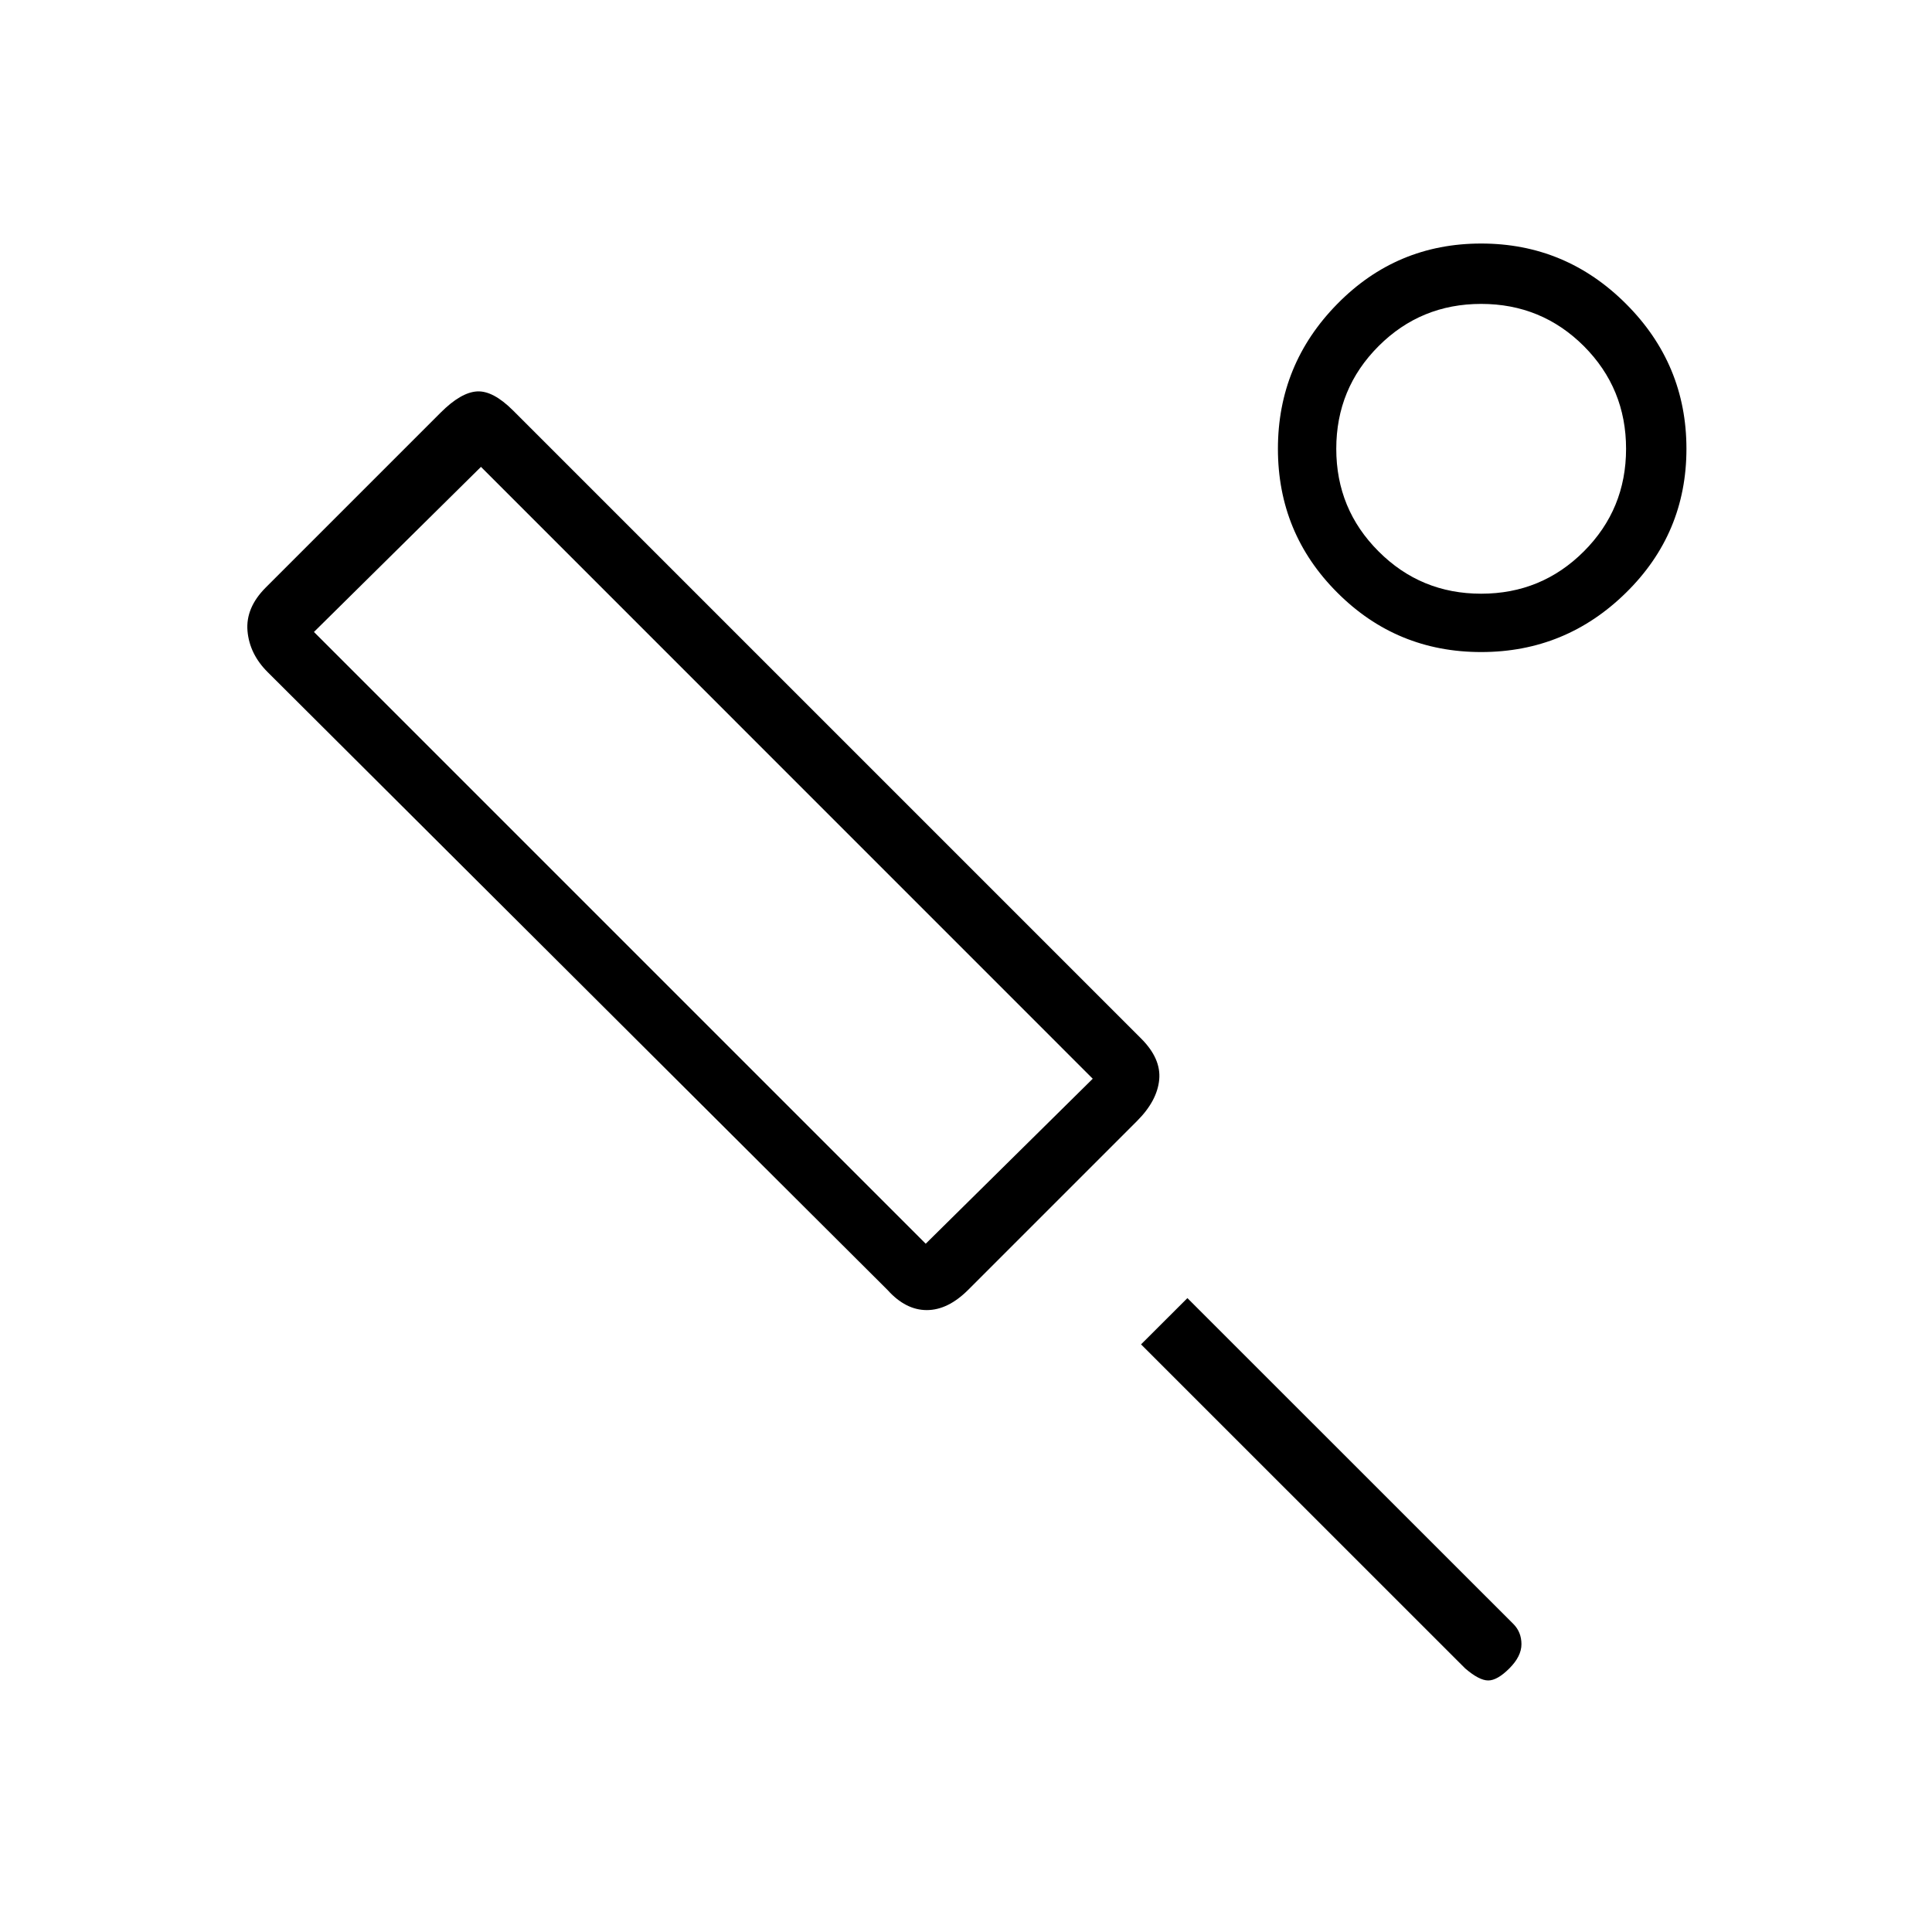 <svg xmlns="http://www.w3.org/2000/svg" height="20" width="20"><path d="M11.771 11.604 10.021 13.354Q9.812 13.562 9.594 13.562Q9.375 13.562 9.188 13.354L2.771 6.958Q2.583 6.771 2.562 6.531Q2.542 6.292 2.75 6.083L4.562 4.271Q4.771 4.062 4.938 4.052Q5.104 4.042 5.312 4.25L11.812 10.75Q12.021 10.958 12 11.177Q11.979 11.396 11.771 11.604ZM9.583 12.875 11.312 11.167 4.979 4.833 3.25 6.542ZM15.167 17.271 11.812 13.917 12.292 13.438 15.667 16.812Q15.75 16.896 15.75 17.021Q15.75 17.146 15.625 17.271Q15.5 17.396 15.406 17.396Q15.312 17.396 15.167 17.271ZM15.333 6.75Q14.458 6.75 13.844 6.135Q13.229 5.521 13.229 4.646Q13.229 3.771 13.844 3.146Q14.458 2.521 15.333 2.521Q16.208 2.521 16.833 3.146Q17.458 3.771 17.458 4.646Q17.458 5.521 16.833 6.135Q16.208 6.75 15.333 6.75ZM15.333 6.146Q15.958 6.146 16.396 5.708Q16.833 5.271 16.833 4.646Q16.833 4.021 16.396 3.583Q15.958 3.146 15.333 3.146Q14.708 3.146 14.271 3.583Q13.833 4.021 13.833 4.646Q13.833 5.271 14.271 5.708Q14.708 6.146 15.333 6.146ZM15.333 4.646Q15.333 4.646 15.333 4.646Q15.333 4.646 15.333 4.646Q15.333 4.646 15.333 4.646Q15.333 4.646 15.333 4.646Q15.333 4.646 15.333 4.646Q15.333 4.646 15.333 4.646Q15.333 4.646 15.333 4.646Q15.333 4.646 15.333 4.646ZM7.292 8.833Z"/></svg>